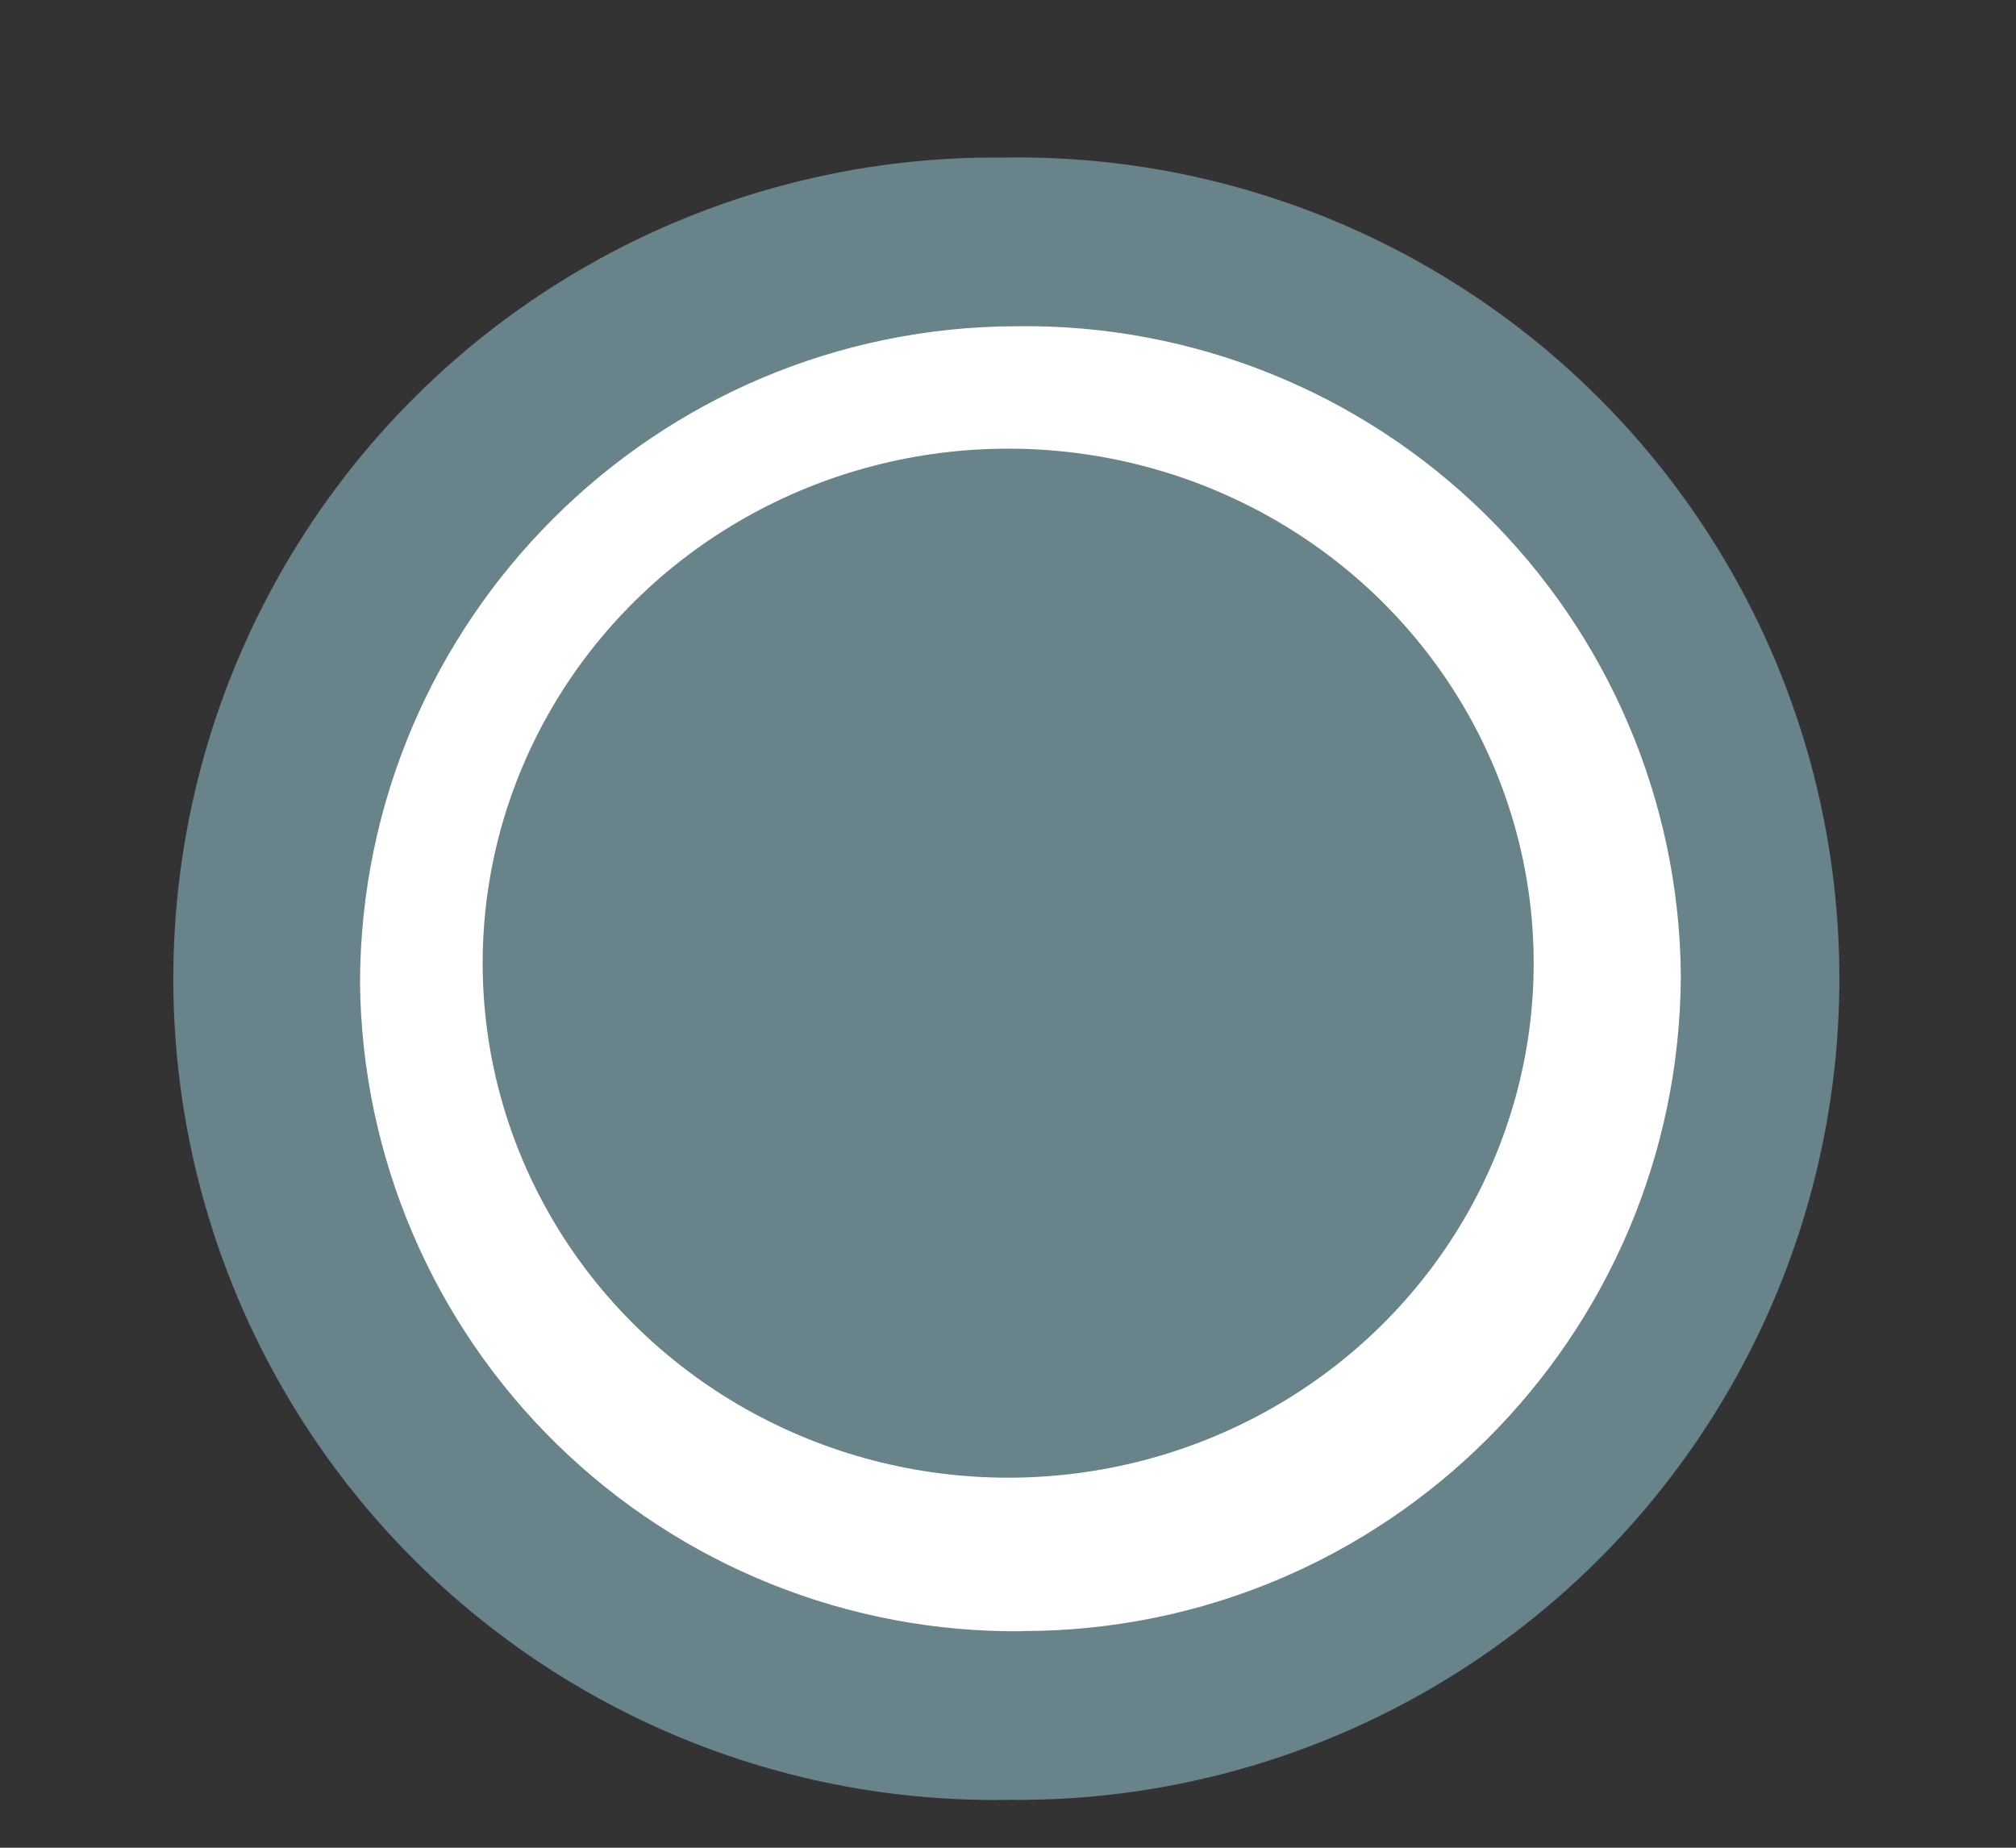 <?xml version="1.0" encoding="UTF-8" standalone="no"?>
<svg
   width="12px"
   height="11px"
   viewBox="0 0 12 11"
   version="1.1"
   id="svg11"
   sodipodi:docname="ic-node-silver.svg"
   inkscape:version="1.1 (c68e22c387, 2021-05-23)"
   xmlns:inkscape="http://www.inkscape.org/namespaces/inkscape"
   xmlns:sodipodi="http://sodipodi.sourceforge.net/DTD/sodipodi-0.dtd"
   xmlns="http://www.w3.org/2000/svg"
   xmlns:svg="http://www.w3.org/2000/svg"
   xmlns:rdf="http://www.w3.org/1999/02/22-rdf-syntax-ns#"
   xmlns:cc="http://creativecommons.org/ns#"
   xmlns:dc="http://purl.org/dc/elements/1.1/">
  <rect x="0" y="0" width="12" height="11" fill="#333333" stroke="none"/>
  <defs
     id="defs15" />
  <sodipodi:namedview
     id="namedview13"
     pagecolor="#ffffff"
     bordercolor="#666666"
     borderopacity="1.0"
     inkscape:pageshadow="2"
     inkscape:pageopacity="0.0"
     inkscape:pagecheckerboard="0"
     showgrid="false"
     inkscape:zoom="74.909091"
     inkscape:cx="6.0006068"
     inkscape:cy="5.5066748"
     inkscape:window-width="1920"
     inkscape:window-height="1013"
     inkscape:window-x="-9"
     inkscape:window-y="-9"
     inkscape:window-maximized="1"
     inkscape:current-layer="Group-2334" />
  <title
     id="title2">Untitled</title>
  <g
     id="Group-2334"
     fill-rule="nonzero"
     style="fill:none;stroke:none;stroke-width:1">
    <path
       d="M 6.008,10.715 C 4.245,10.747 2.602,9.827 1.707,8.307 0.813,6.788 0.806,4.904 1.689,3.378 2.572,1.852 4.209,0.92 5.972,0.938 7.735,0.907 9.378,1.827 10.273,3.346 c 0.895,1.52 0.901,3.403 0.018,4.929 -0.883,1.526 -2.52,2.458 -4.283,2.44 z"
       id="Path_2184"
       fill="#9621f9"
       style="fill:#688389;fill-opacity:1" />
    <path
       d="M 6.088,9.711 C 5.053,9.723 4.055,9.322 3.315,8.598 2.575,7.874 2.153,6.885 2.143,5.85 c 0.006,-2.159 1.757,-3.907 3.917,-3.908 1.035,-0.012 2.033,0.388 2.773,1.112 0.74,0.724 1.162,1.713 1.172,2.748 -0.006,2.159 -1.757,3.907 -3.917,3.908 z"
       id="Path_2185"
       fill="#ffffff" />
    <ellipse
       id="Ellipse_67"
       fill="#9621f9"
       transform="scale(-1)"
       cx="-6.001"
       cy="-5.734"
       rx="3.128"
       ry="3.063"
       style="fill:#688389;fill-opacity:1" />
  </g>
</svg>
